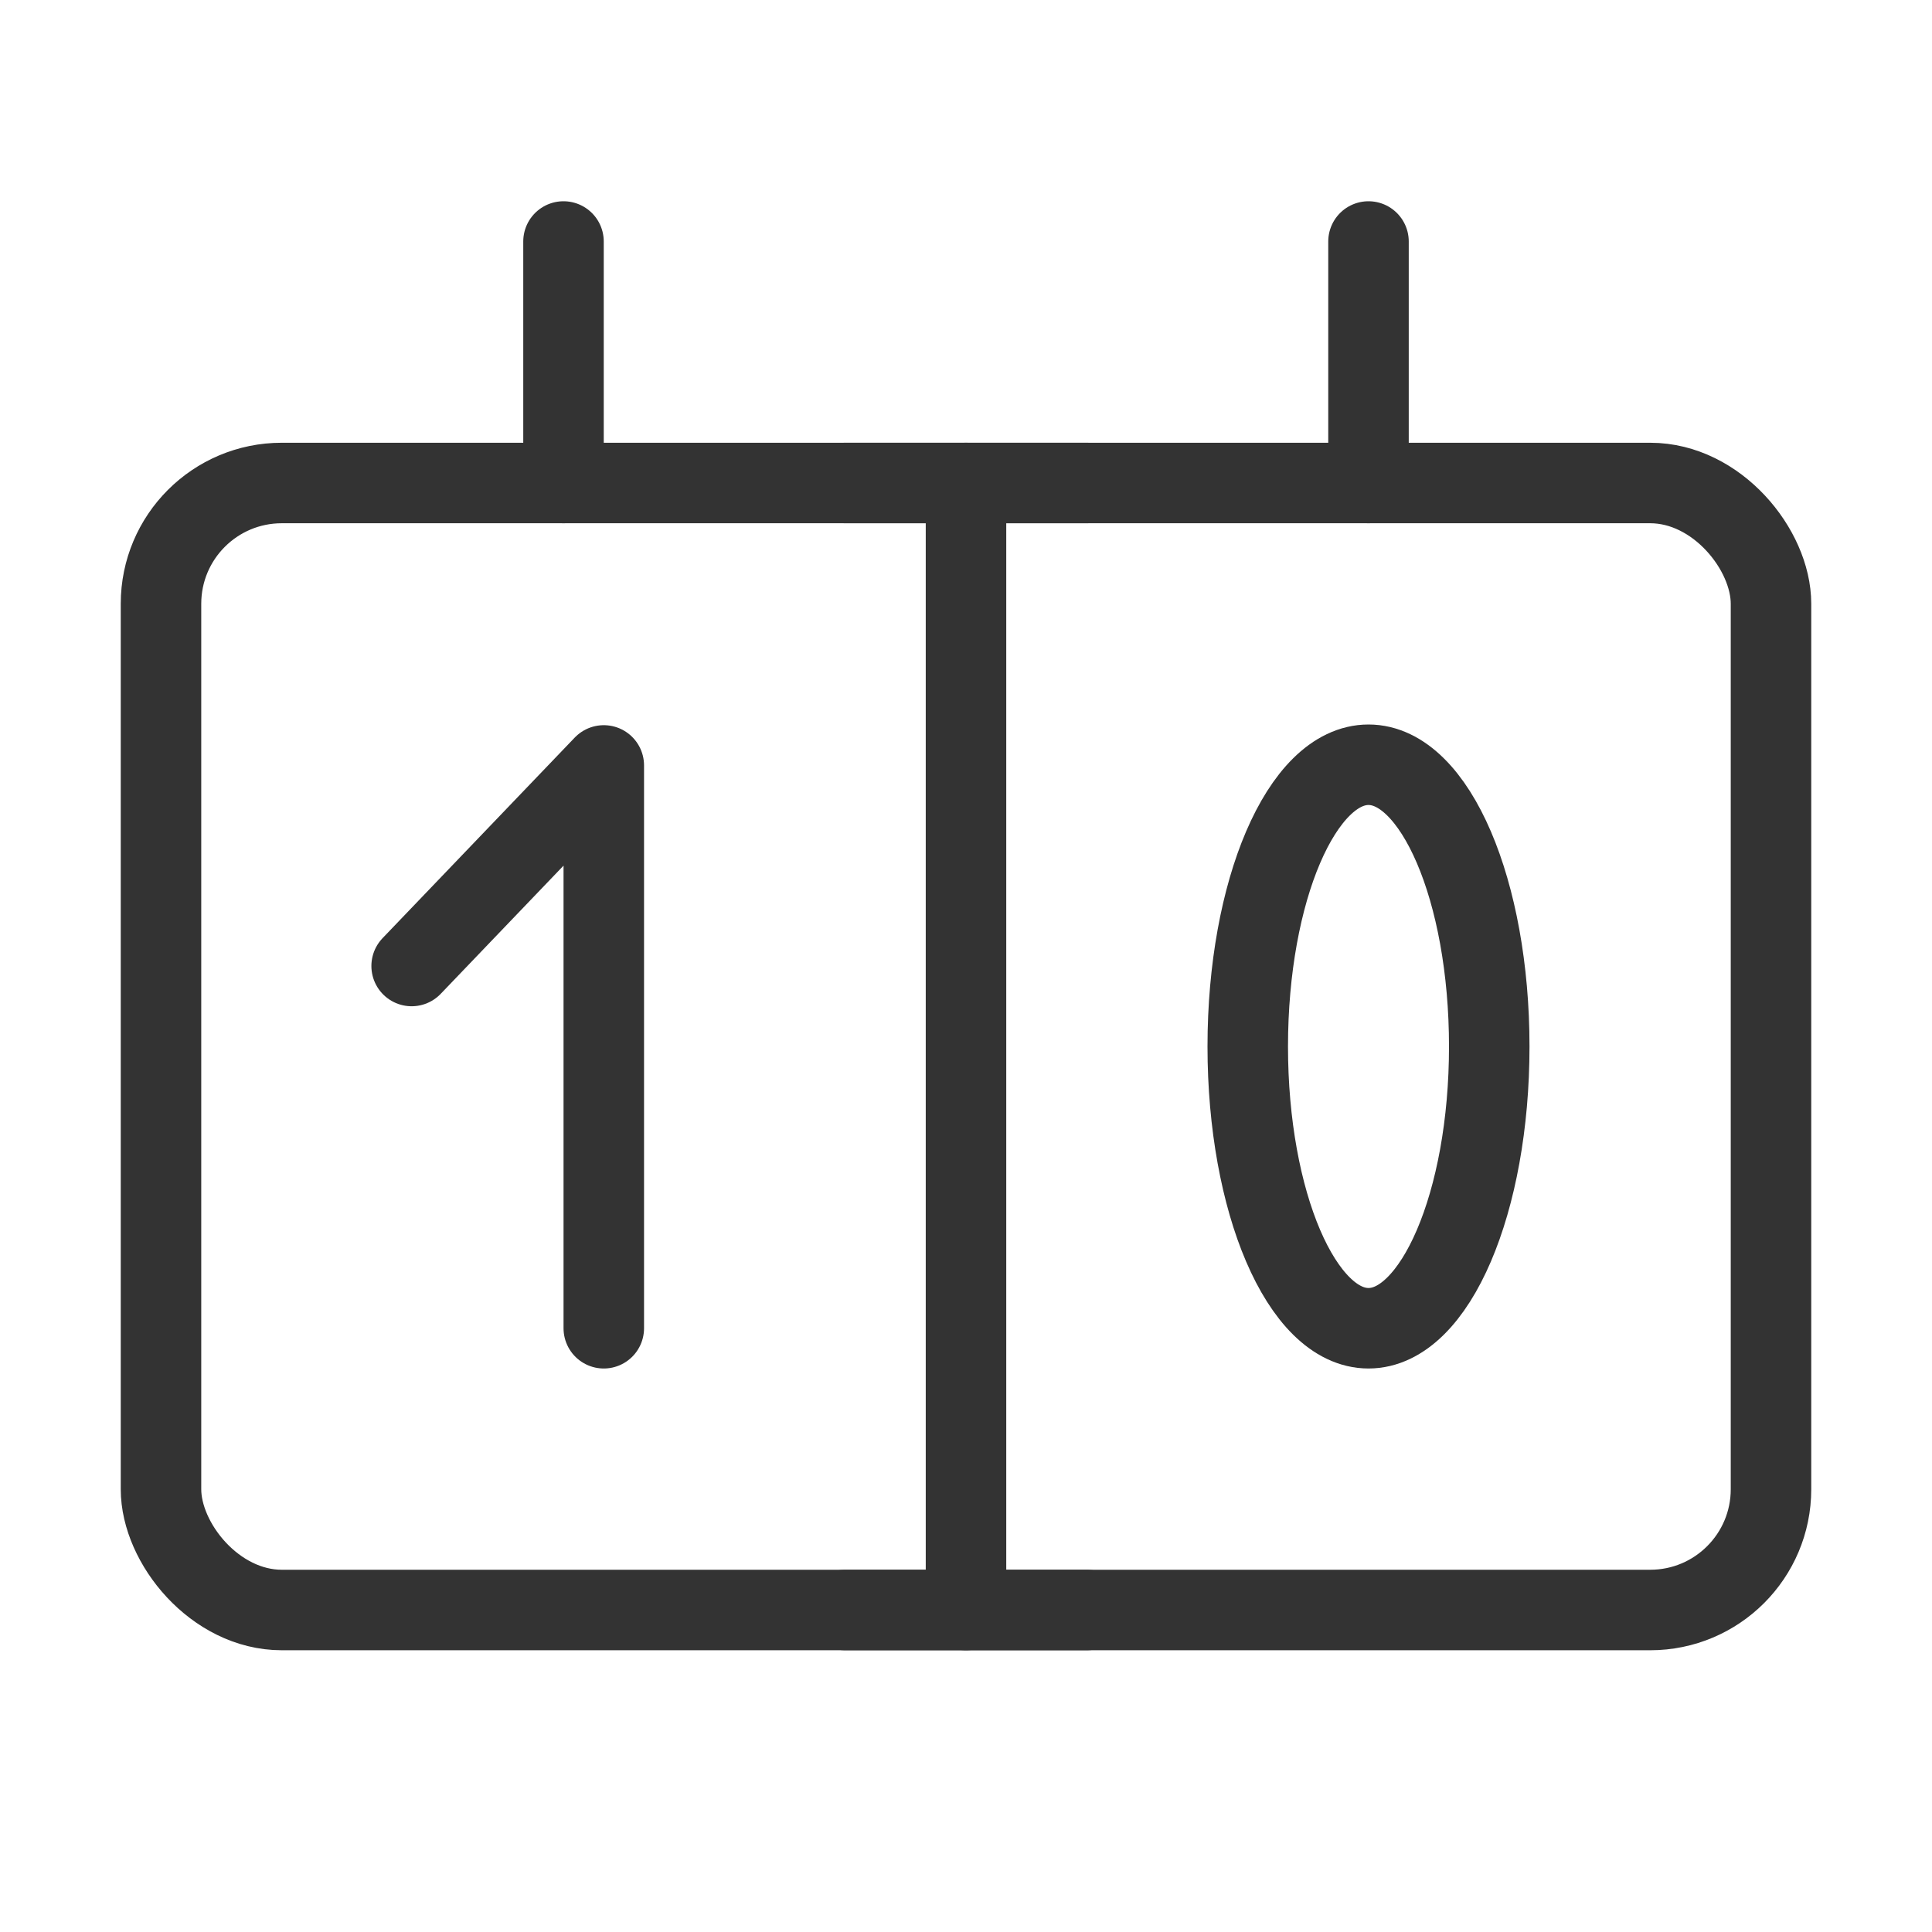 <svg width="48" height="48" viewBox="0 0 48 48" fill="none" xmlns="http://www.w3.org/2000/svg"><rect x="4" y="12" width="40" height="28" rx="3" fill="none" stroke="#333" stroke-width="2" stroke-linejoin="round"/><path d="M14 6V12" stroke="#333" stroke-width="2" stroke-linecap="round" stroke-linejoin="round"/><path d="M34 6V12" stroke="#333" stroke-width="2" stroke-linecap="round" stroke-linejoin="round"/><path d="M10.227 24L15.001 19.017V33" stroke="#333" stroke-width="2" stroke-linecap="round" stroke-linejoin="round"/><path d="M24 12V40" stroke="#333" stroke-width="2" stroke-linecap="round" stroke-linejoin="round"/><ellipse cx="34" cy="26" rx="3" ry="7" stroke="#333" stroke-width="2" stroke-linejoin="round"/><path d="M21 12H27" stroke="#333" stroke-width="2" stroke-linecap="round" stroke-linejoin="round"/><path d="M21 40H27" stroke="#333" stroke-width="2" stroke-linecap="round" stroke-linejoin="round"/></svg>